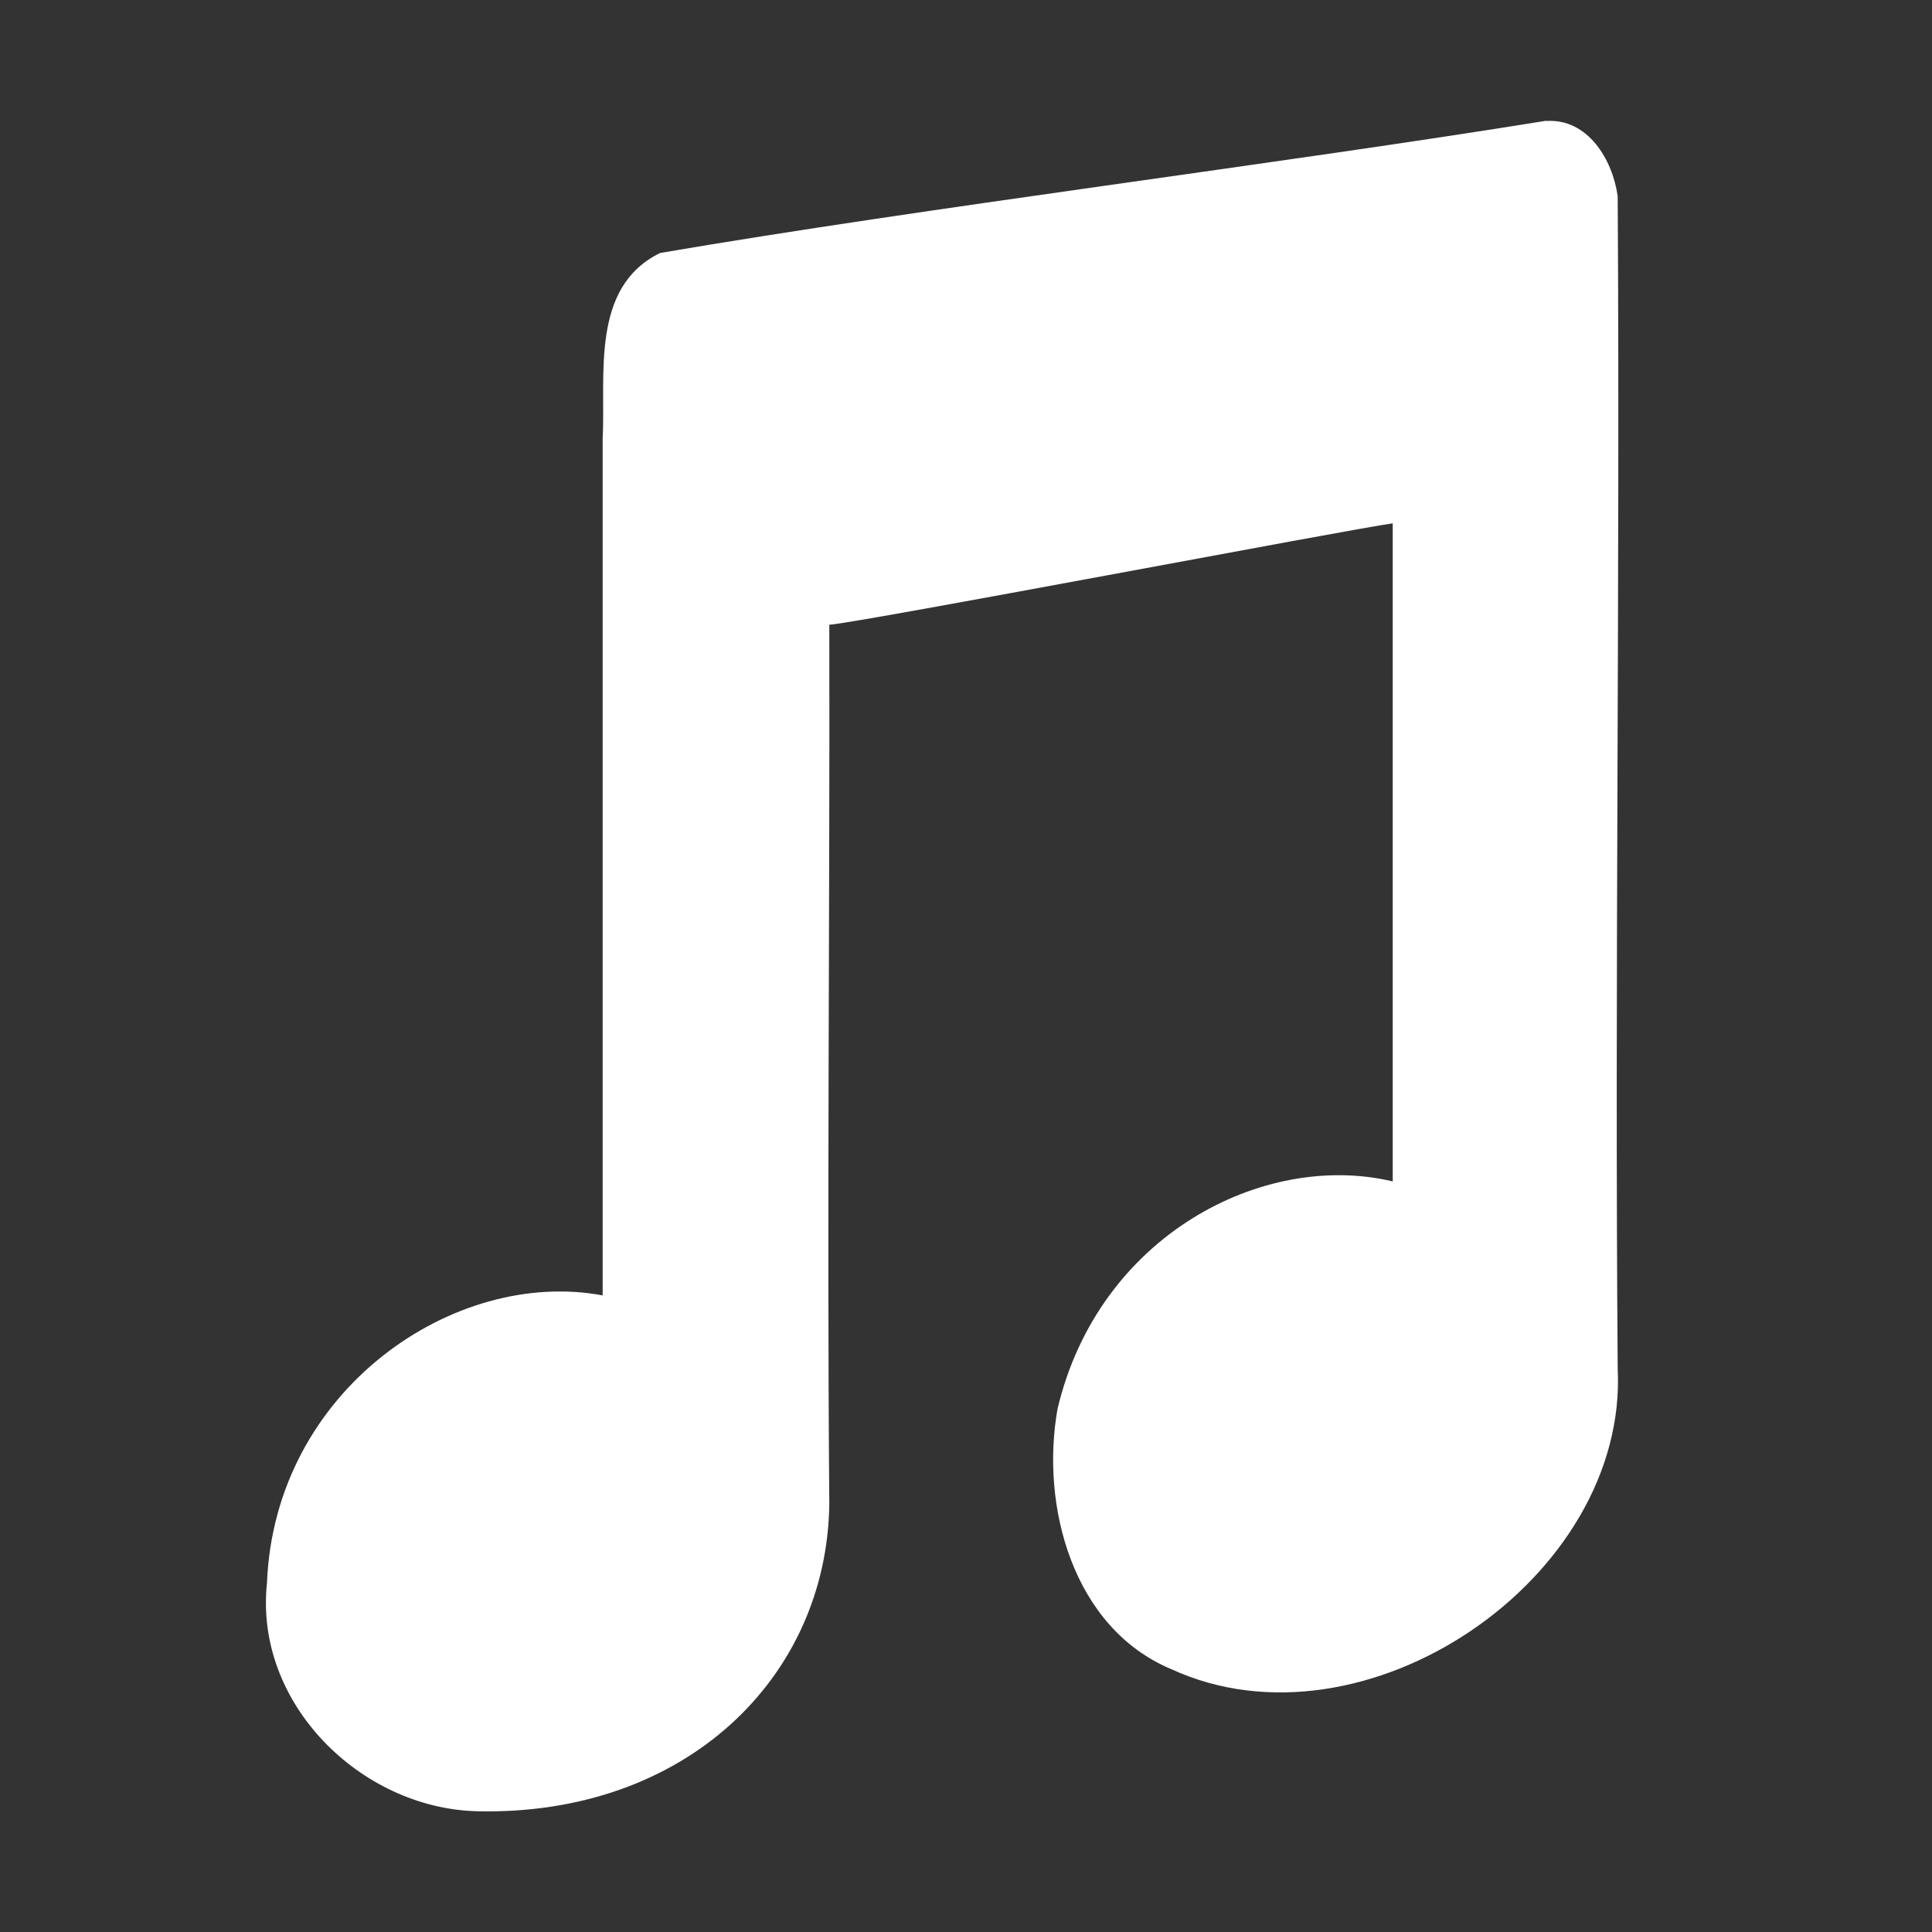 <?xml version="1.0" encoding="UTF-8" standalone="no"?>
<svg
   xmlns:dc="http://purl.org/dc/elements/1.1/"
   xmlns:cc="http://creativecommons.org/ns#"
   xmlns:rdf="http://www.w3.org/1999/02/22-rdf-syntax-ns#"
   xmlns:svg="http://www.w3.org/2000/svg"
   xmlns="http://www.w3.org/2000/svg"
   xmlns:sodipodi="http://sodipodi.sourceforge.net/DTD/sodipodi-0.dtd"
   xmlns:inkscape="http://www.inkscape.org/namespaces/inkscape"
   height="16"
   width="16"
   version="1"
   id="svg2"
   inkscape:version="0.91 r13725"
   sodipodi:docname="music.svg">
  <rect width="100%" height="100%" fill="#333333" stroke="none"/>
  <defs
     id="defs8" />
  <sodipodi:namedview
     pagecolor="#ffffff"
     bordercolor="#666666"
     borderopacity="1"
     objecttolerance="10"
     gridtolerance="10"
     guidetolerance="10"
     inkscape:pageopacity="0"
     inkscape:pageshadow="2"
     inkscape:window-width="640"
     inkscape:window-height="480"
     id="namedview6"
     showgrid="false"
     inkscape:zoom="40.1875"
     inkscape:cx="-5.0637636"
     inkscape:cy="8"
     inkscape:current-layer="svg2" />
  <path
     d="M12.805 1c-2.2.356-5.144.72-7.338 1.095-.58.283-.45 1.013-.476 1.543v7.09c-1.224-.23-2.717.78-2.78 2.382-.107.998.777 1.866 1.74 1.89 1.72.04 2.898-1.102 2.917-2.546-.02-2.426.005-4.853 0-7.28.266-.02 4.303-.79 4.666-.84v5.45c-1.07-.255-2.437.448-2.776 1.884-.143.805.127 1.815.944 2.156 1.595.733 3.784-.75 3.695-2.493-.025-3.234.02-6.47 0-9.706-.042-.304-.248-.645-.59-.623z"
     fill="#969696"
     id="path4"
     style="fill:#ffffff;fill-opacity:1" />
</svg>
